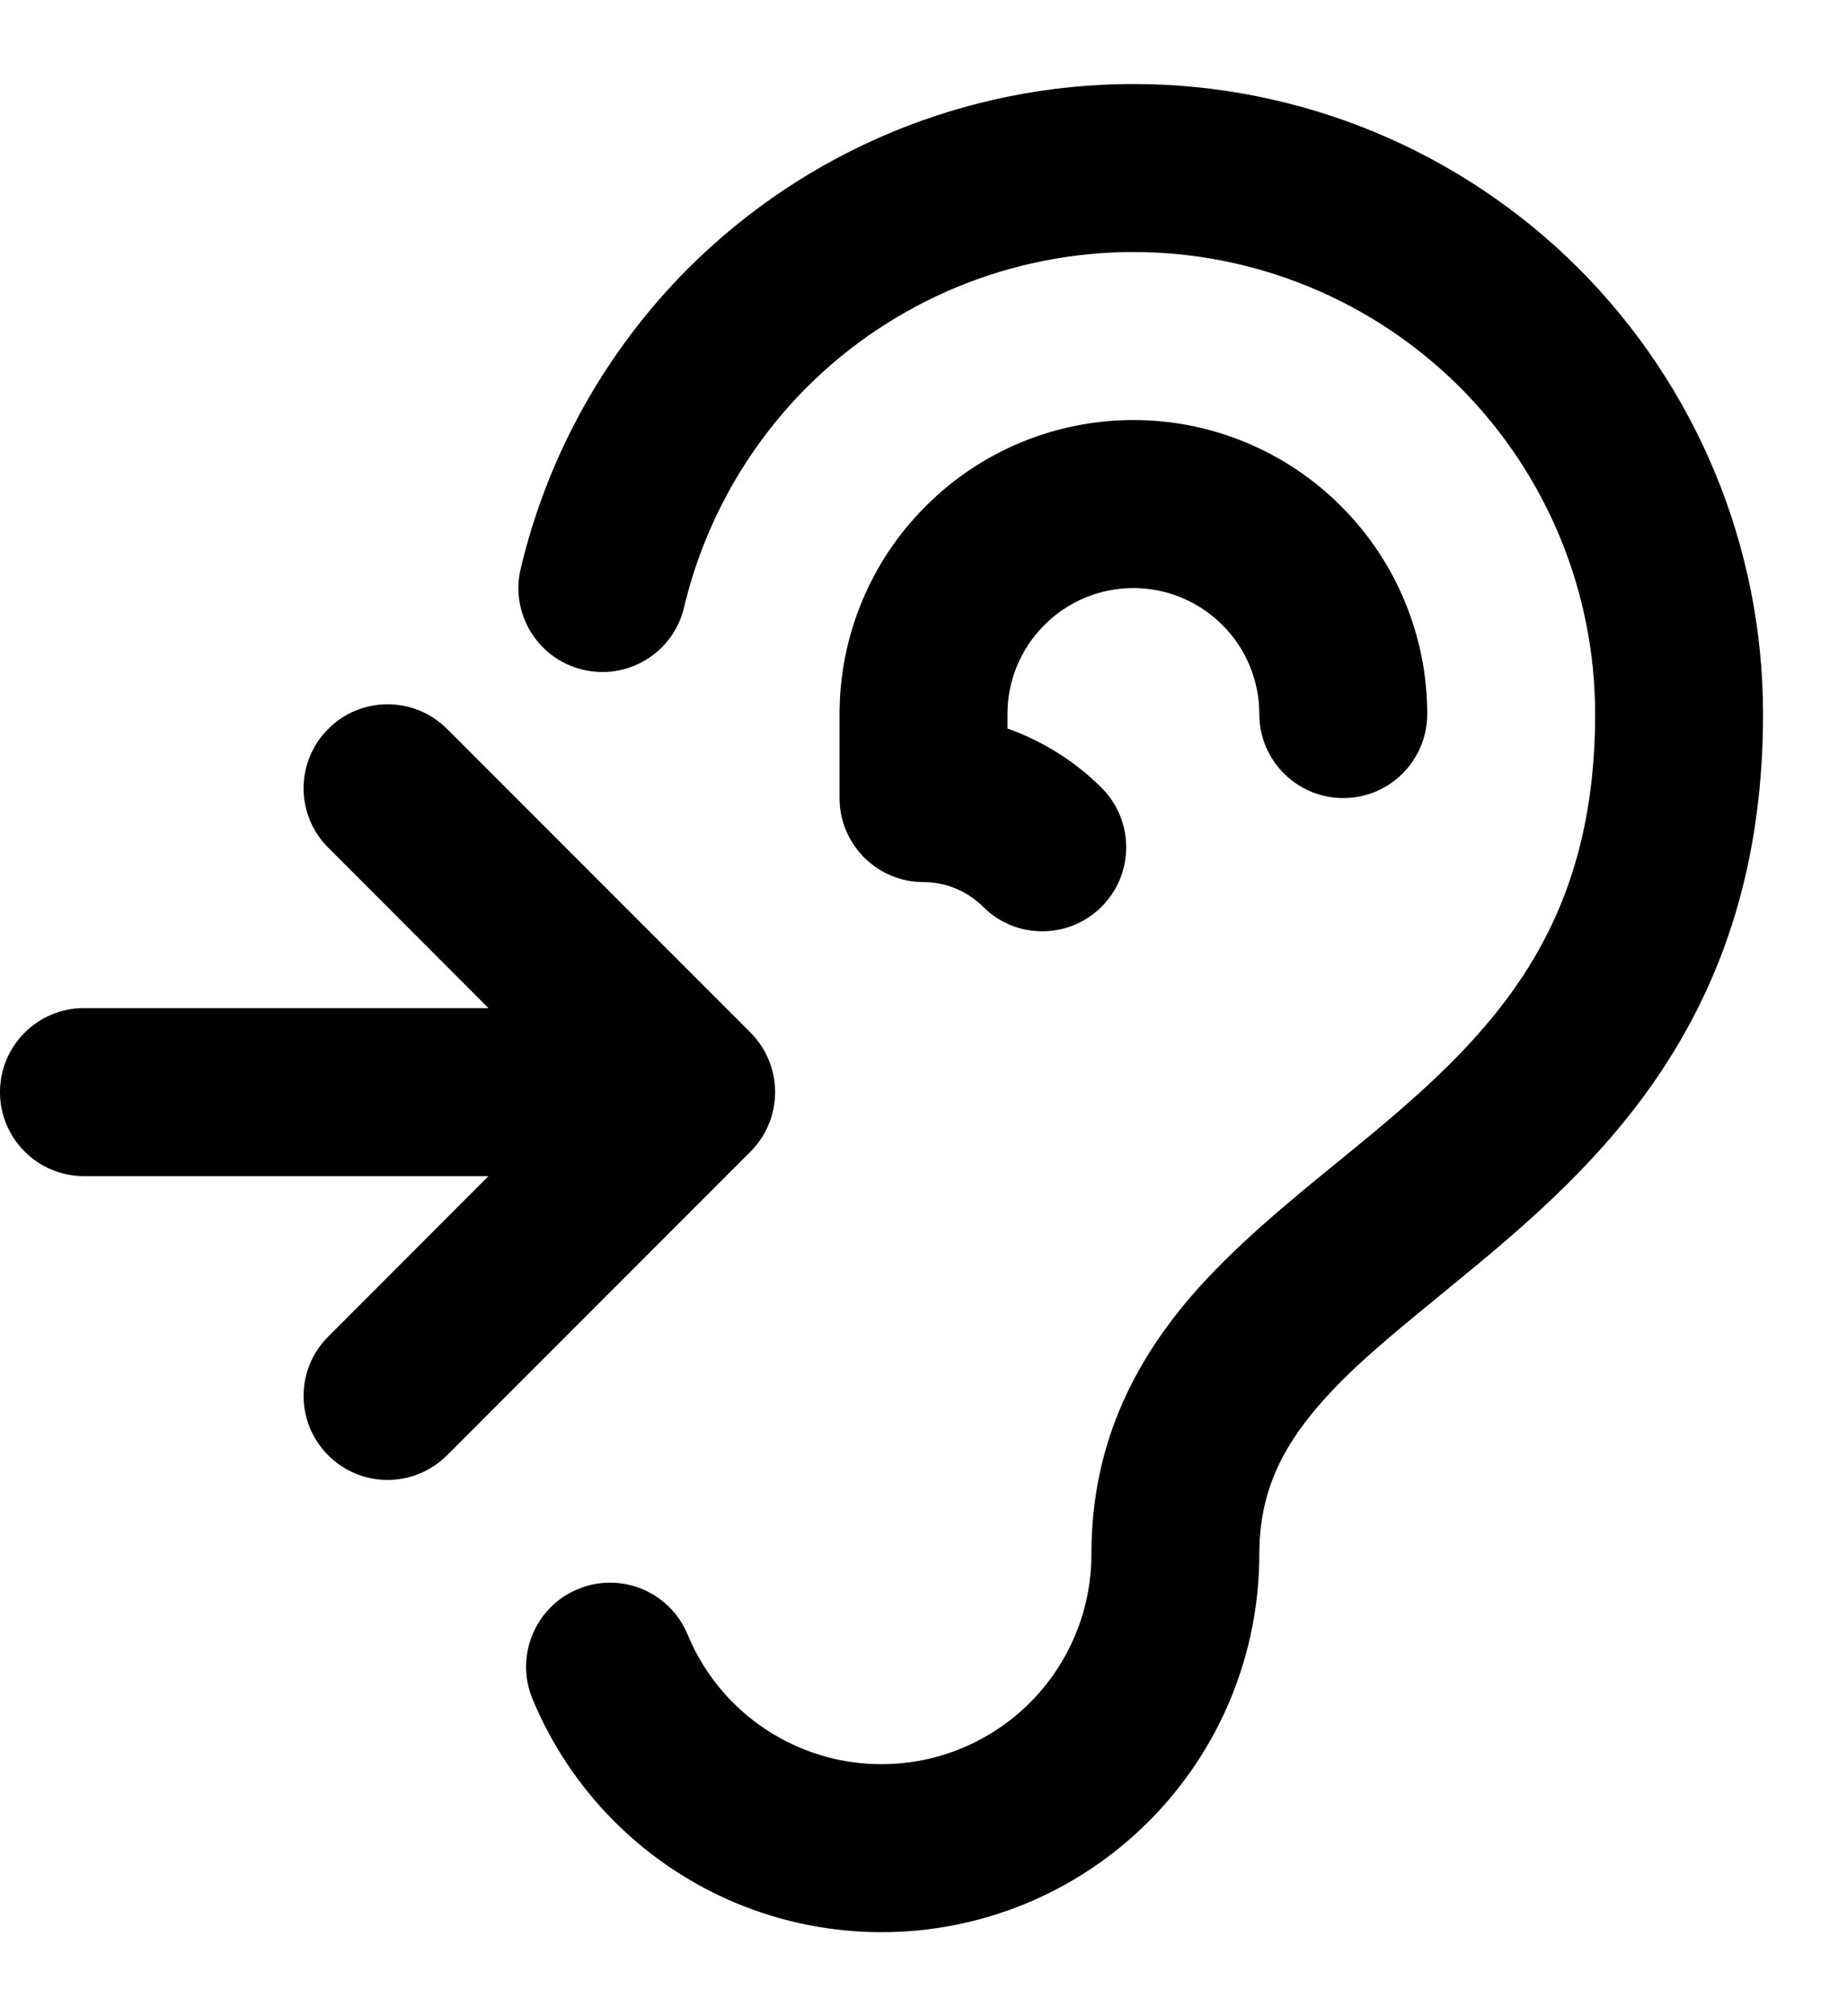 <svg width="11" height="12" viewBox="0 0 11 12" fill="none" xmlns="http://www.w3.org/2000/svg">
<path fill-rule="evenodd" clip-rule="evenodd" d="M6.75 1.5C6.021 1.5 5.321 1.79 4.805 2.305C4.442 2.669 4.191 3.123 4.074 3.615C4.01 3.884 3.741 4.05 3.472 3.986C3.204 3.923 3.037 3.653 3.101 3.385C3.26 2.714 3.603 2.094 4.098 1.598C4.802 0.895 5.755 0.5 6.75 0.5C7.745 0.5 8.698 0.895 9.402 1.598C10.105 2.302 10.5 3.255 10.5 4.25C10.5 5.091 10.287 5.745 9.956 6.279C9.631 6.803 9.204 7.189 8.82 7.509C8.733 7.581 8.65 7.649 8.571 7.714C8.281 7.951 8.041 8.147 7.848 8.372C7.625 8.632 7.5 8.896 7.5 9.25C7.5 9.545 7.442 9.838 7.329 10.111C7.216 10.384 7.05 10.632 6.841 10.841C6.632 11.05 6.384 11.216 6.111 11.329C5.838 11.442 5.545 11.5 5.25 11.5C4.955 11.5 4.662 11.442 4.389 11.329C4.116 11.216 3.868 11.05 3.659 10.841C3.45 10.632 3.284 10.384 3.171 10.111C3.066 9.856 3.187 9.563 3.442 9.458C3.697 9.352 3.989 9.473 4.095 9.728C4.158 9.88 4.25 10.018 4.366 10.134C4.482 10.25 4.62 10.342 4.772 10.405C4.923 10.468 5.086 10.5 5.25 10.5C5.414 10.5 5.577 10.468 5.728 10.405C5.88 10.342 6.018 10.25 6.134 10.134C6.25 10.018 6.342 9.88 6.405 9.728C6.468 9.577 6.5 9.414 6.5 9.25C6.5 8.604 6.75 8.118 7.089 7.721C7.346 7.422 7.675 7.154 7.974 6.91C8.045 6.852 8.114 6.796 8.18 6.741C8.546 6.436 8.869 6.134 9.106 5.752C9.337 5.38 9.5 4.909 9.5 4.25C9.5 3.521 9.21 2.821 8.695 2.305C8.179 1.79 7.479 1.5 6.75 1.5ZM5.513 3.013C5.841 2.684 6.286 2.5 6.75 2.5C7.214 2.5 7.659 2.684 7.987 3.013C8.316 3.341 8.5 3.786 8.5 4.25C8.5 4.526 8.276 4.75 8 4.75C7.724 4.75 7.5 4.526 7.5 4.25C7.5 4.051 7.421 3.86 7.28 3.72C7.14 3.579 6.949 3.5 6.75 3.5C6.551 3.5 6.36 3.579 6.22 3.72C6.079 3.86 6 4.051 6 4.25V4.336C6.209 4.41 6.401 4.53 6.561 4.689C6.756 4.885 6.756 5.201 6.561 5.396C6.365 5.592 6.049 5.592 5.854 5.396C5.76 5.303 5.633 5.25 5.5 5.25C5.224 5.25 5 5.026 5 4.75V4.25C5 3.786 5.184 3.341 5.513 3.013ZM1.955 4.338C2.15 4.143 2.466 4.143 2.662 4.338L4.47 6.146C4.665 6.342 4.665 6.658 4.47 6.854L2.662 8.662C2.466 8.857 2.15 8.857 1.955 8.662C1.759 8.466 1.759 8.15 1.955 7.955L2.909 7H0.5C0.224 7 -6.10352e-05 6.776 -6.10352e-05 6.5C-6.10352e-05 6.224 0.224 6 0.5 6H2.909L1.955 5.045C1.759 4.85 1.759 4.534 1.955 4.338Z" fill="black"/>
</svg>
